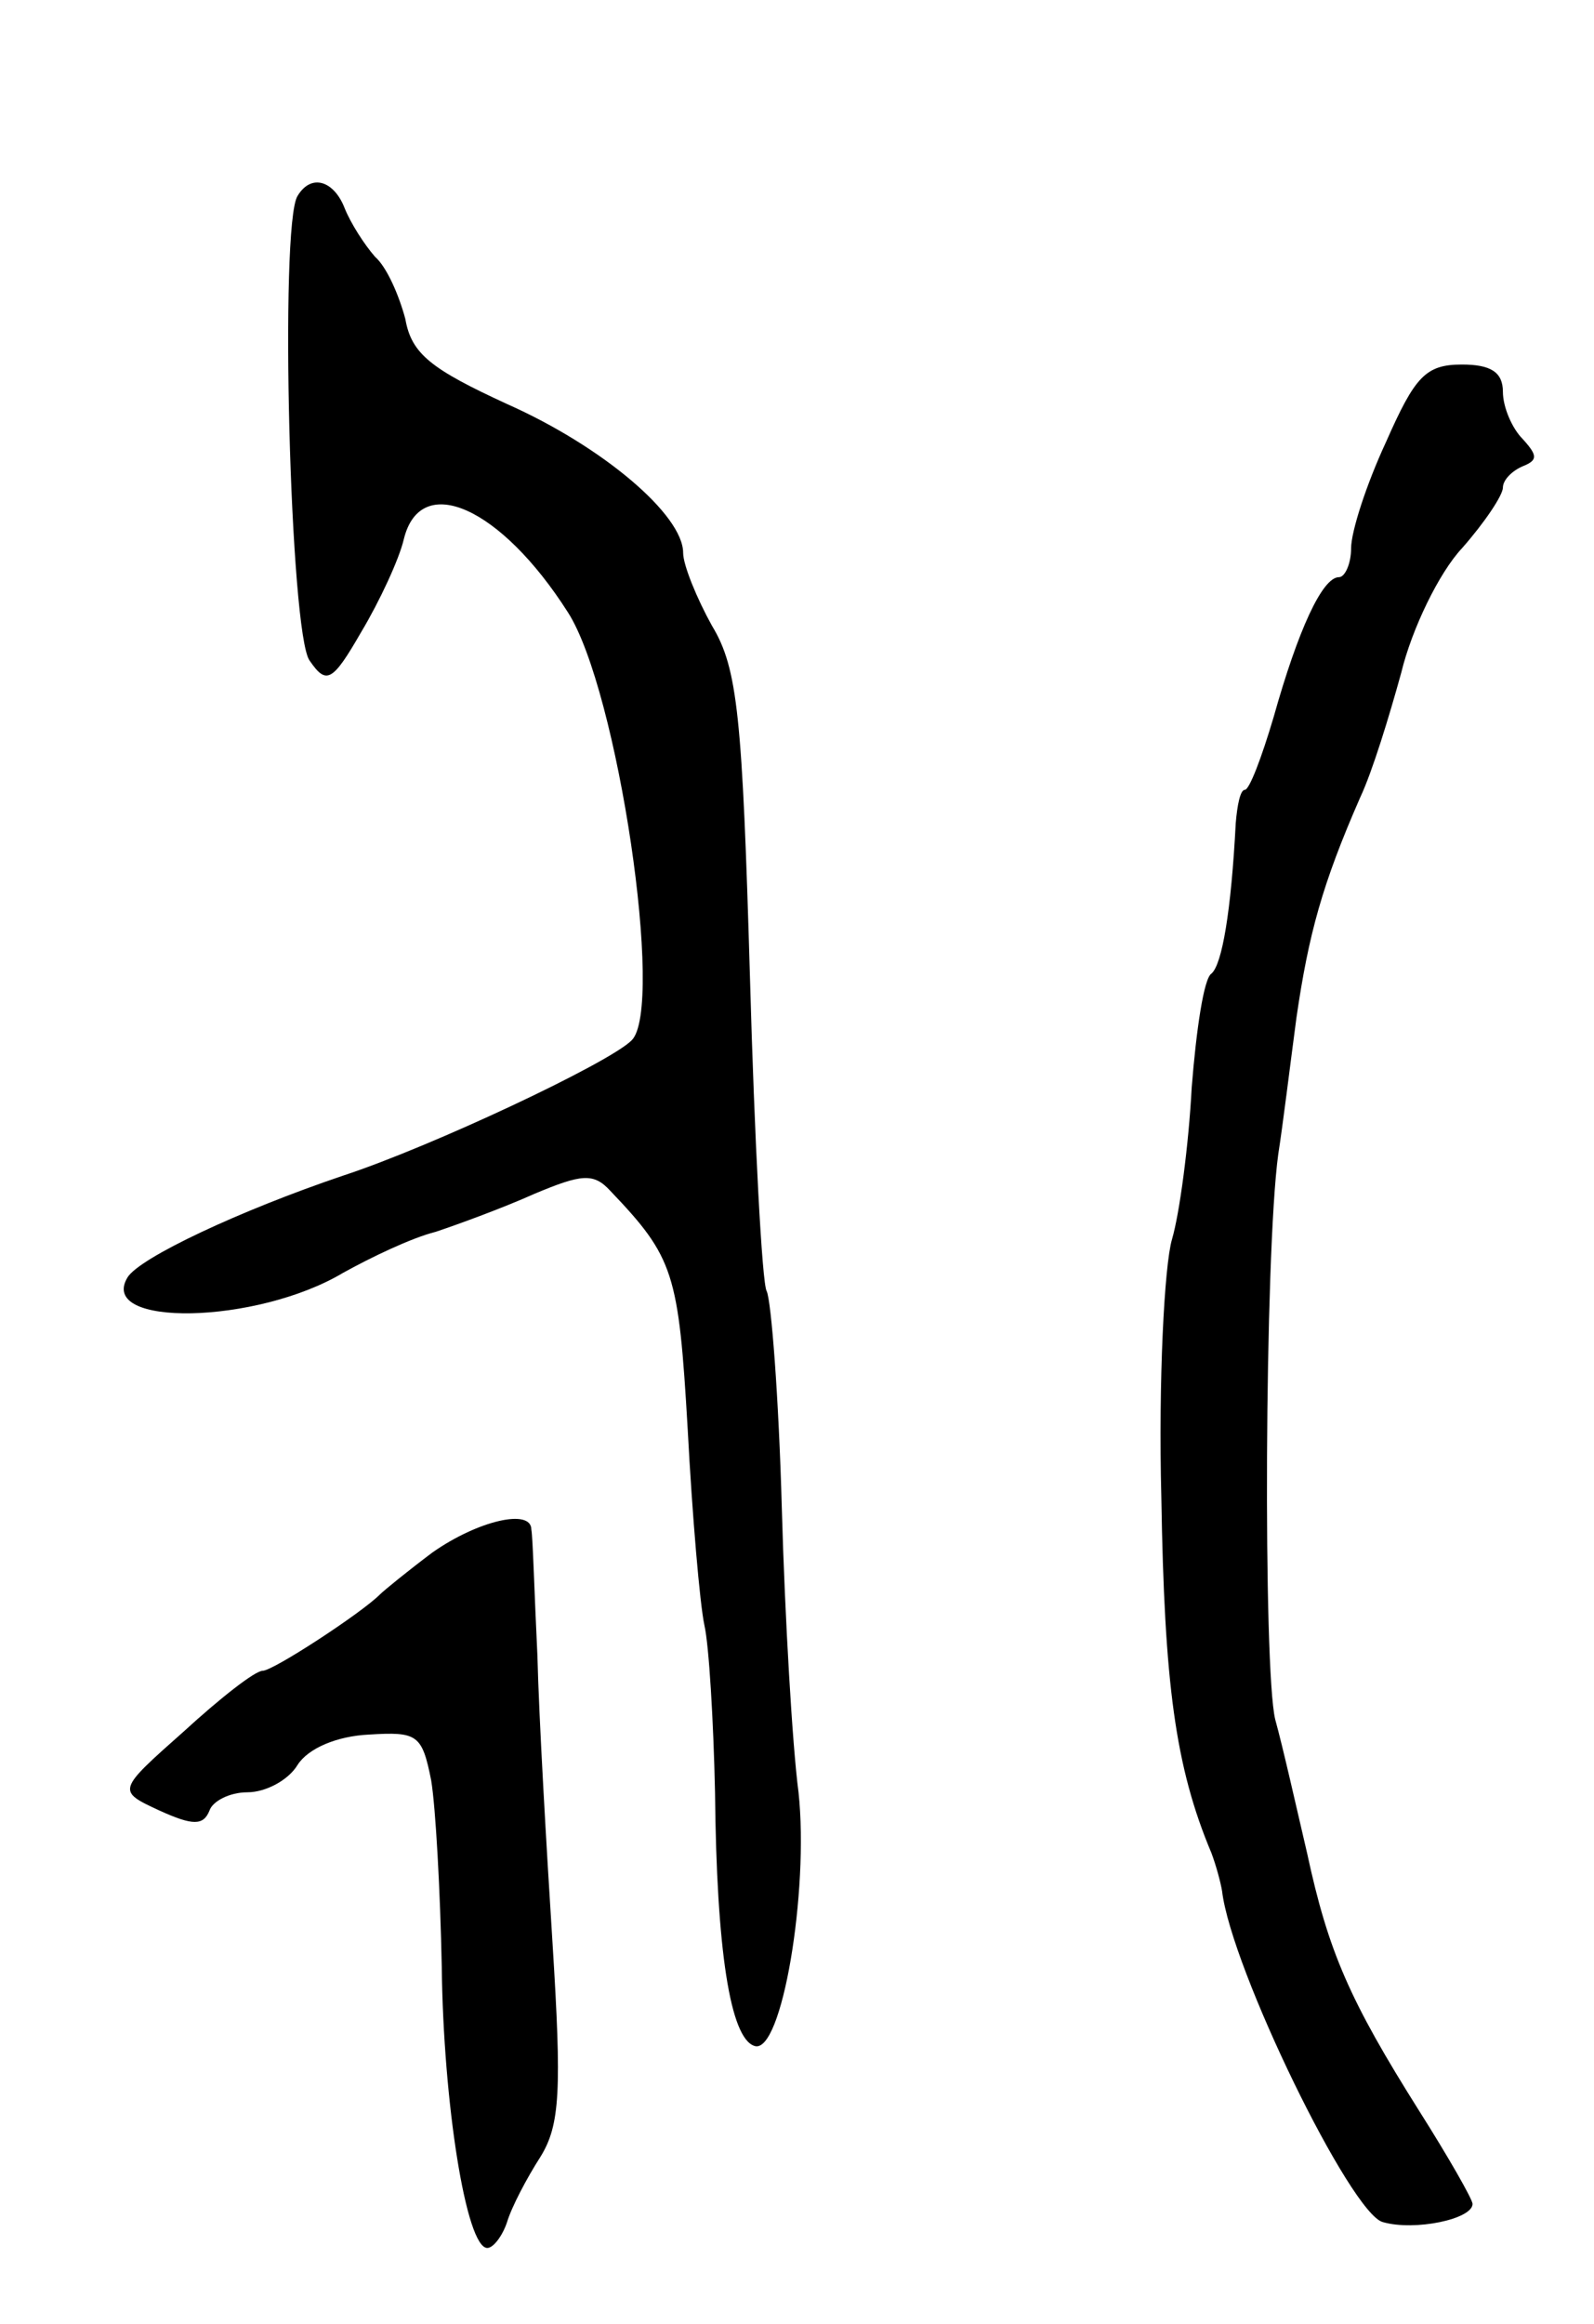<svg version="1.0" xmlns="http://www.w3.org/2000/svg"
 width="105pt" height="153pt" viewBox="0 0 105 153"
 preserveAspectRatio="xMidYMid meet">
<g transform="translate(0,153) scale(0.1,-0.1)"
fill="#000000" stroke="none">
<path d="M196 1401 c-12 -19 -5 -289 8 -306 11 -16 15 -14 34 19 12 20 25 48
28 61 11 45 64 21 108 -48 33 -51 64 -261 42 -282 -15 -15 -132 -70 -190 -89
-68 -23 -134 -54 -142 -67 -20 -33 85 -31 142 3 18 10 45 23 61 27 15 5 45 16
65 25 31 13 39 14 50 2 42 -44 45 -54 51 -157 3 -57 8 -115 11 -129 3 -13 6
-63 7 -110 1 -104 10 -162 26 -167 18 -6 36 102 29 167 -4 30 -9 115 -11 187
-2 73 -7 137 -10 143 -3 5 -8 99 -11 207 -5 171 -8 203 -25 231 -10 18 -19 40
-19 48 0 25 -53 70 -116 98 -50 23 -63 33 -67 56 -4 15 -12 34 -20 41 -7 8
-16 22 -20 32 -7 18 -22 23 -31 8z"/>
<path d="M913 1239 c-13 -28 -23 -59 -23 -70 0 -10 -4 -19 -8 -19 -11 0 -27
-35 -43 -92 -8 -27 -16 -48 -19 -48 -3 0 -5 -10 -6 -22 -3 -58 -9 -93 -16 -99
-5 -3 -10 -37 -13 -75 -2 -38 -8 -83 -13 -100 -5 -17 -9 -93 -7 -170 2 -122 9
-177 33 -234 3 -8 6 -19 7 -25 6 -51 85 -213 106 -218 21 -6 59 2 59 12 0 3
-16 31 -35 61 -46 73 -60 105 -74 170 -7 30 -16 70 -21 88 -8 33 -7 306 2 372
3 19 8 60 12 90 8 55 17 88 42 145 8 17 19 53 27 82 7 29 25 66 40 82 15 17
27 35 27 40 0 5 6 11 13 14 10 4 10 7 0 18 -7 7 -13 21 -13 31 0 13 -8 18 -27
18 -24 0 -31 -8 -50 -51z"/>
<path d="M285 508 c-16 -12 -32 -25 -35 -28 -12 -12 -70 -50 -77 -50 -5 0 -28
-18 -52 -40 -44 -39 -44 -39 -16 -52 22 -10 29 -10 33 0 2 6 13 12 25 12 12 0
27 8 33 18 7 11 26 19 47 20 32 2 35 0 41 -30 3 -18 6 -73 7 -123 1 -89 16
-185 30 -185 4 0 10 8 13 17 3 10 13 29 22 43 13 21 14 44 8 140 -4 63 -9 149
-10 190 -2 41 -3 78 -4 83 0 14 -35 6 -65 -15z"/>
</g>
</svg>
